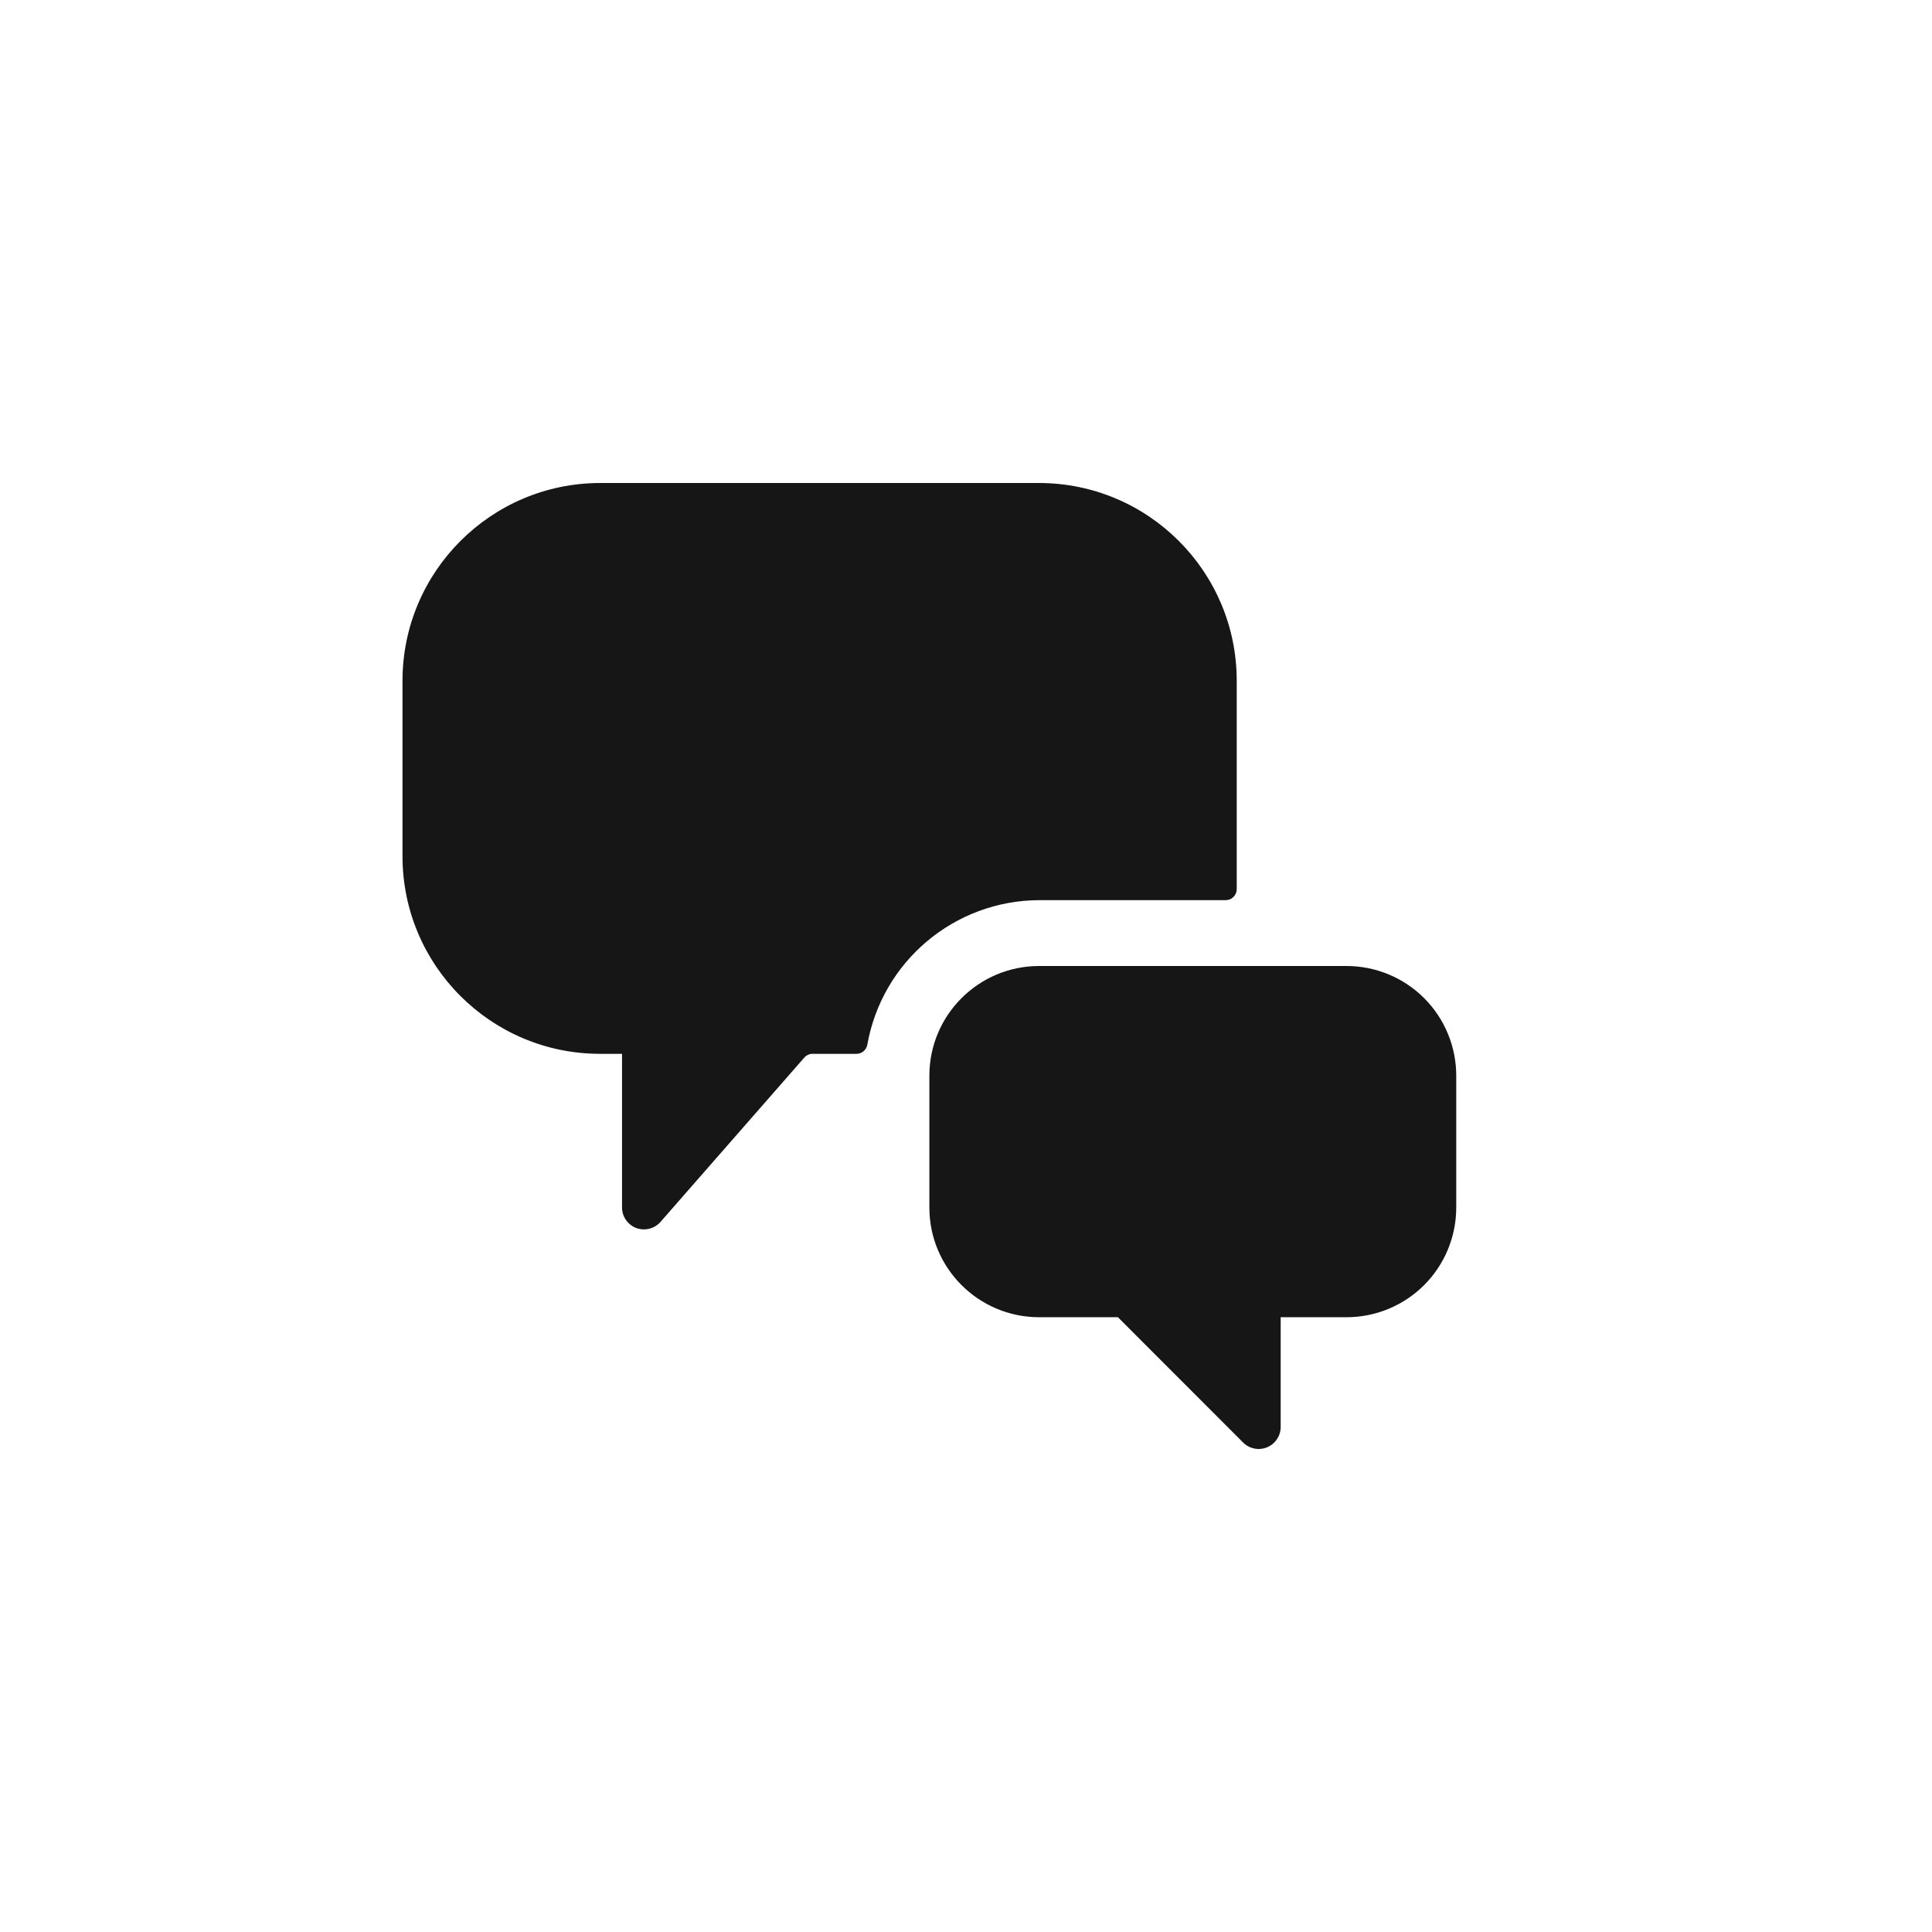 <svg width="24" height="24" viewBox="0 0 24 24" fill="none" xmlns="http://www.w3.org/2000/svg">
<path fill-rule="evenodd" clip-rule="evenodd" d="M15.227 11.182H12.909C11.856 11.186 10.958 11.942 10.774 12.978C10.762 13.043 10.706 13.091 10.64 13.091H10.094C10.055 13.091 10.018 13.108 9.992 13.137L8.205 15.179C8.13 15.264 8.01 15.294 7.904 15.255C7.798 15.215 7.727 15.113 7.727 15V13.091H7.454C6.099 13.091 5 11.992 5 10.636V8.454C5.002 7.1 6.1 6.002 7.454 6H12.909C14.264 6.002 15.362 7.1 15.363 8.454V11.045C15.363 11.121 15.302 11.182 15.227 11.182ZM17.691 12.399C17.947 12.655 18.09 13.002 18.09 13.363V15C18.09 15.361 17.947 15.708 17.691 15.964C17.435 16.22 17.088 16.363 16.727 16.363H15.909V17.727C15.909 17.837 15.842 17.937 15.74 17.979C15.638 18.021 15.521 17.998 15.443 17.92L13.887 16.363H12.909C12.156 16.363 11.545 15.753 11.545 15V13.363C11.545 12.61 12.156 12 12.909 12H16.727C17.088 12 17.435 12.143 17.691 12.399Z" fill="#161616"/>
</svg>
